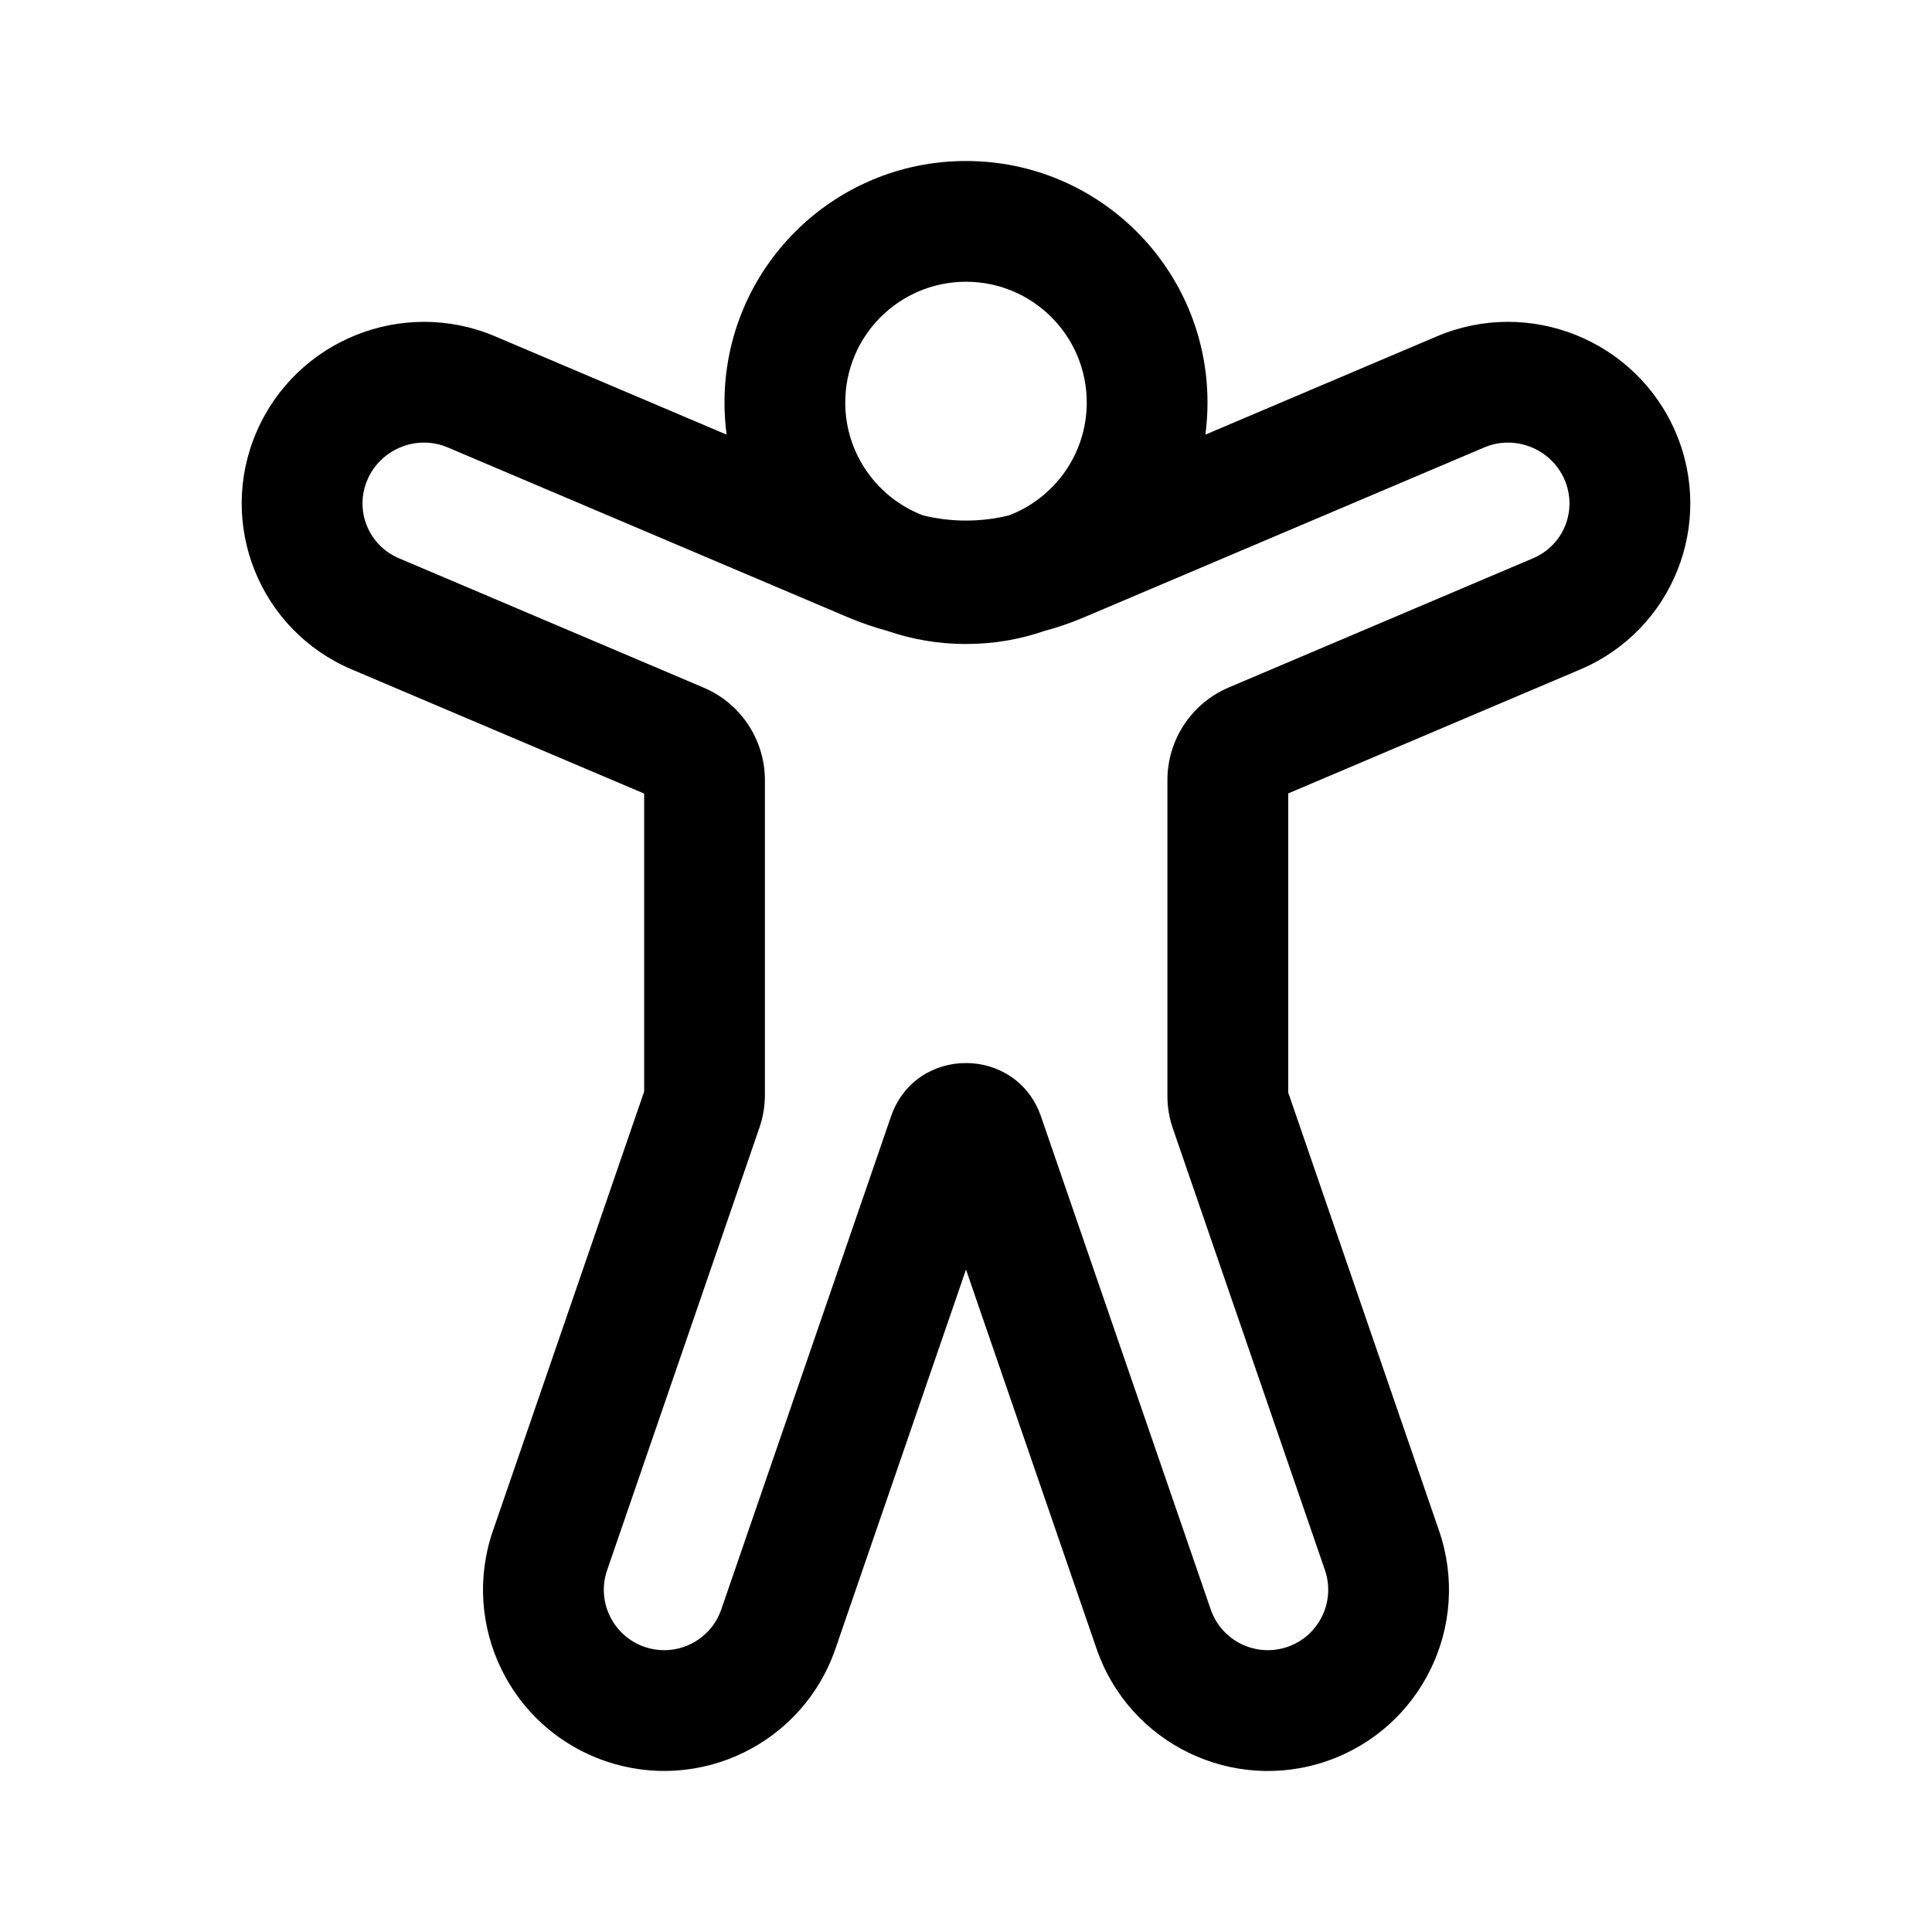 <svg xmlns="http://www.w3.org/2000/svg" viewBox="0 0 24 24" fill="none"><path d="M10.5 5C10.5 5.641 10.902 6.188 11.468 6.403C11.817 6.488 12.182 6.488 12.531 6.403C13.098 6.189 13.5 5.641 13.5 5C13.5 4.172 12.828 3.5 12 3.5C11.171 3.5 10.5 4.172 10.5 5ZM9.026 5.399C9.009 5.268 9 5.135 9 5C9 3.343 10.343 2 12 2C13.657 2 15 3.343 15 5C15 5.135 14.991 5.268 14.974 5.399L17.85 4.178C18.993 3.693 20.318 4.222 20.812 5.362C21.307 6.505 20.778 7.829 19.631 8.316L16.003 9.856V13.573L17.877 19.017C18.281 20.192 17.657 21.472 16.482 21.877C15.307 22.281 14.027 21.657 13.622 20.482L12 15.771L10.378 20.482C9.974 21.657 8.693 22.281 7.518 21.876C6.343 21.472 5.719 20.191 6.123 19.017L8.002 13.559V9.858L4.37 8.316C3.222 7.829 2.693 6.505 3.188 5.362C3.682 4.222 5.007 3.693 6.15 4.178L9.026 5.399ZM11.022 7.837C10.857 7.792 10.694 7.736 10.535 7.669L5.564 5.559C5.179 5.395 4.731 5.575 4.565 5.958C4.401 6.337 4.575 6.774 4.956 6.935L8.741 8.542C9.203 8.738 9.502 9.191 9.502 9.693V13.601C9.502 13.74 9.479 13.877 9.434 14.008L7.542 19.505C7.407 19.896 7.615 20.323 8.007 20.458C8.398 20.593 8.825 20.385 8.96 19.993L11.068 13.87C11.374 12.982 12.627 12.986 12.932 13.87L15.04 19.993C15.175 20.385 15.602 20.593 15.994 20.458C16.385 20.323 16.593 19.897 16.459 19.505L14.571 14.022C14.525 13.891 14.502 13.754 14.502 13.615V9.691C14.502 9.189 14.802 8.736 15.264 8.54L19.044 6.935C19.425 6.774 19.599 6.337 19.435 5.958C19.269 5.575 18.821 5.395 18.436 5.559L13.465 7.669C13.306 7.736 13.143 7.793 12.977 7.837C12.671 7.943 12.342 8 12 8C11.658 8 11.329 7.943 11.022 7.837Z" fill="currentColor"/></svg>